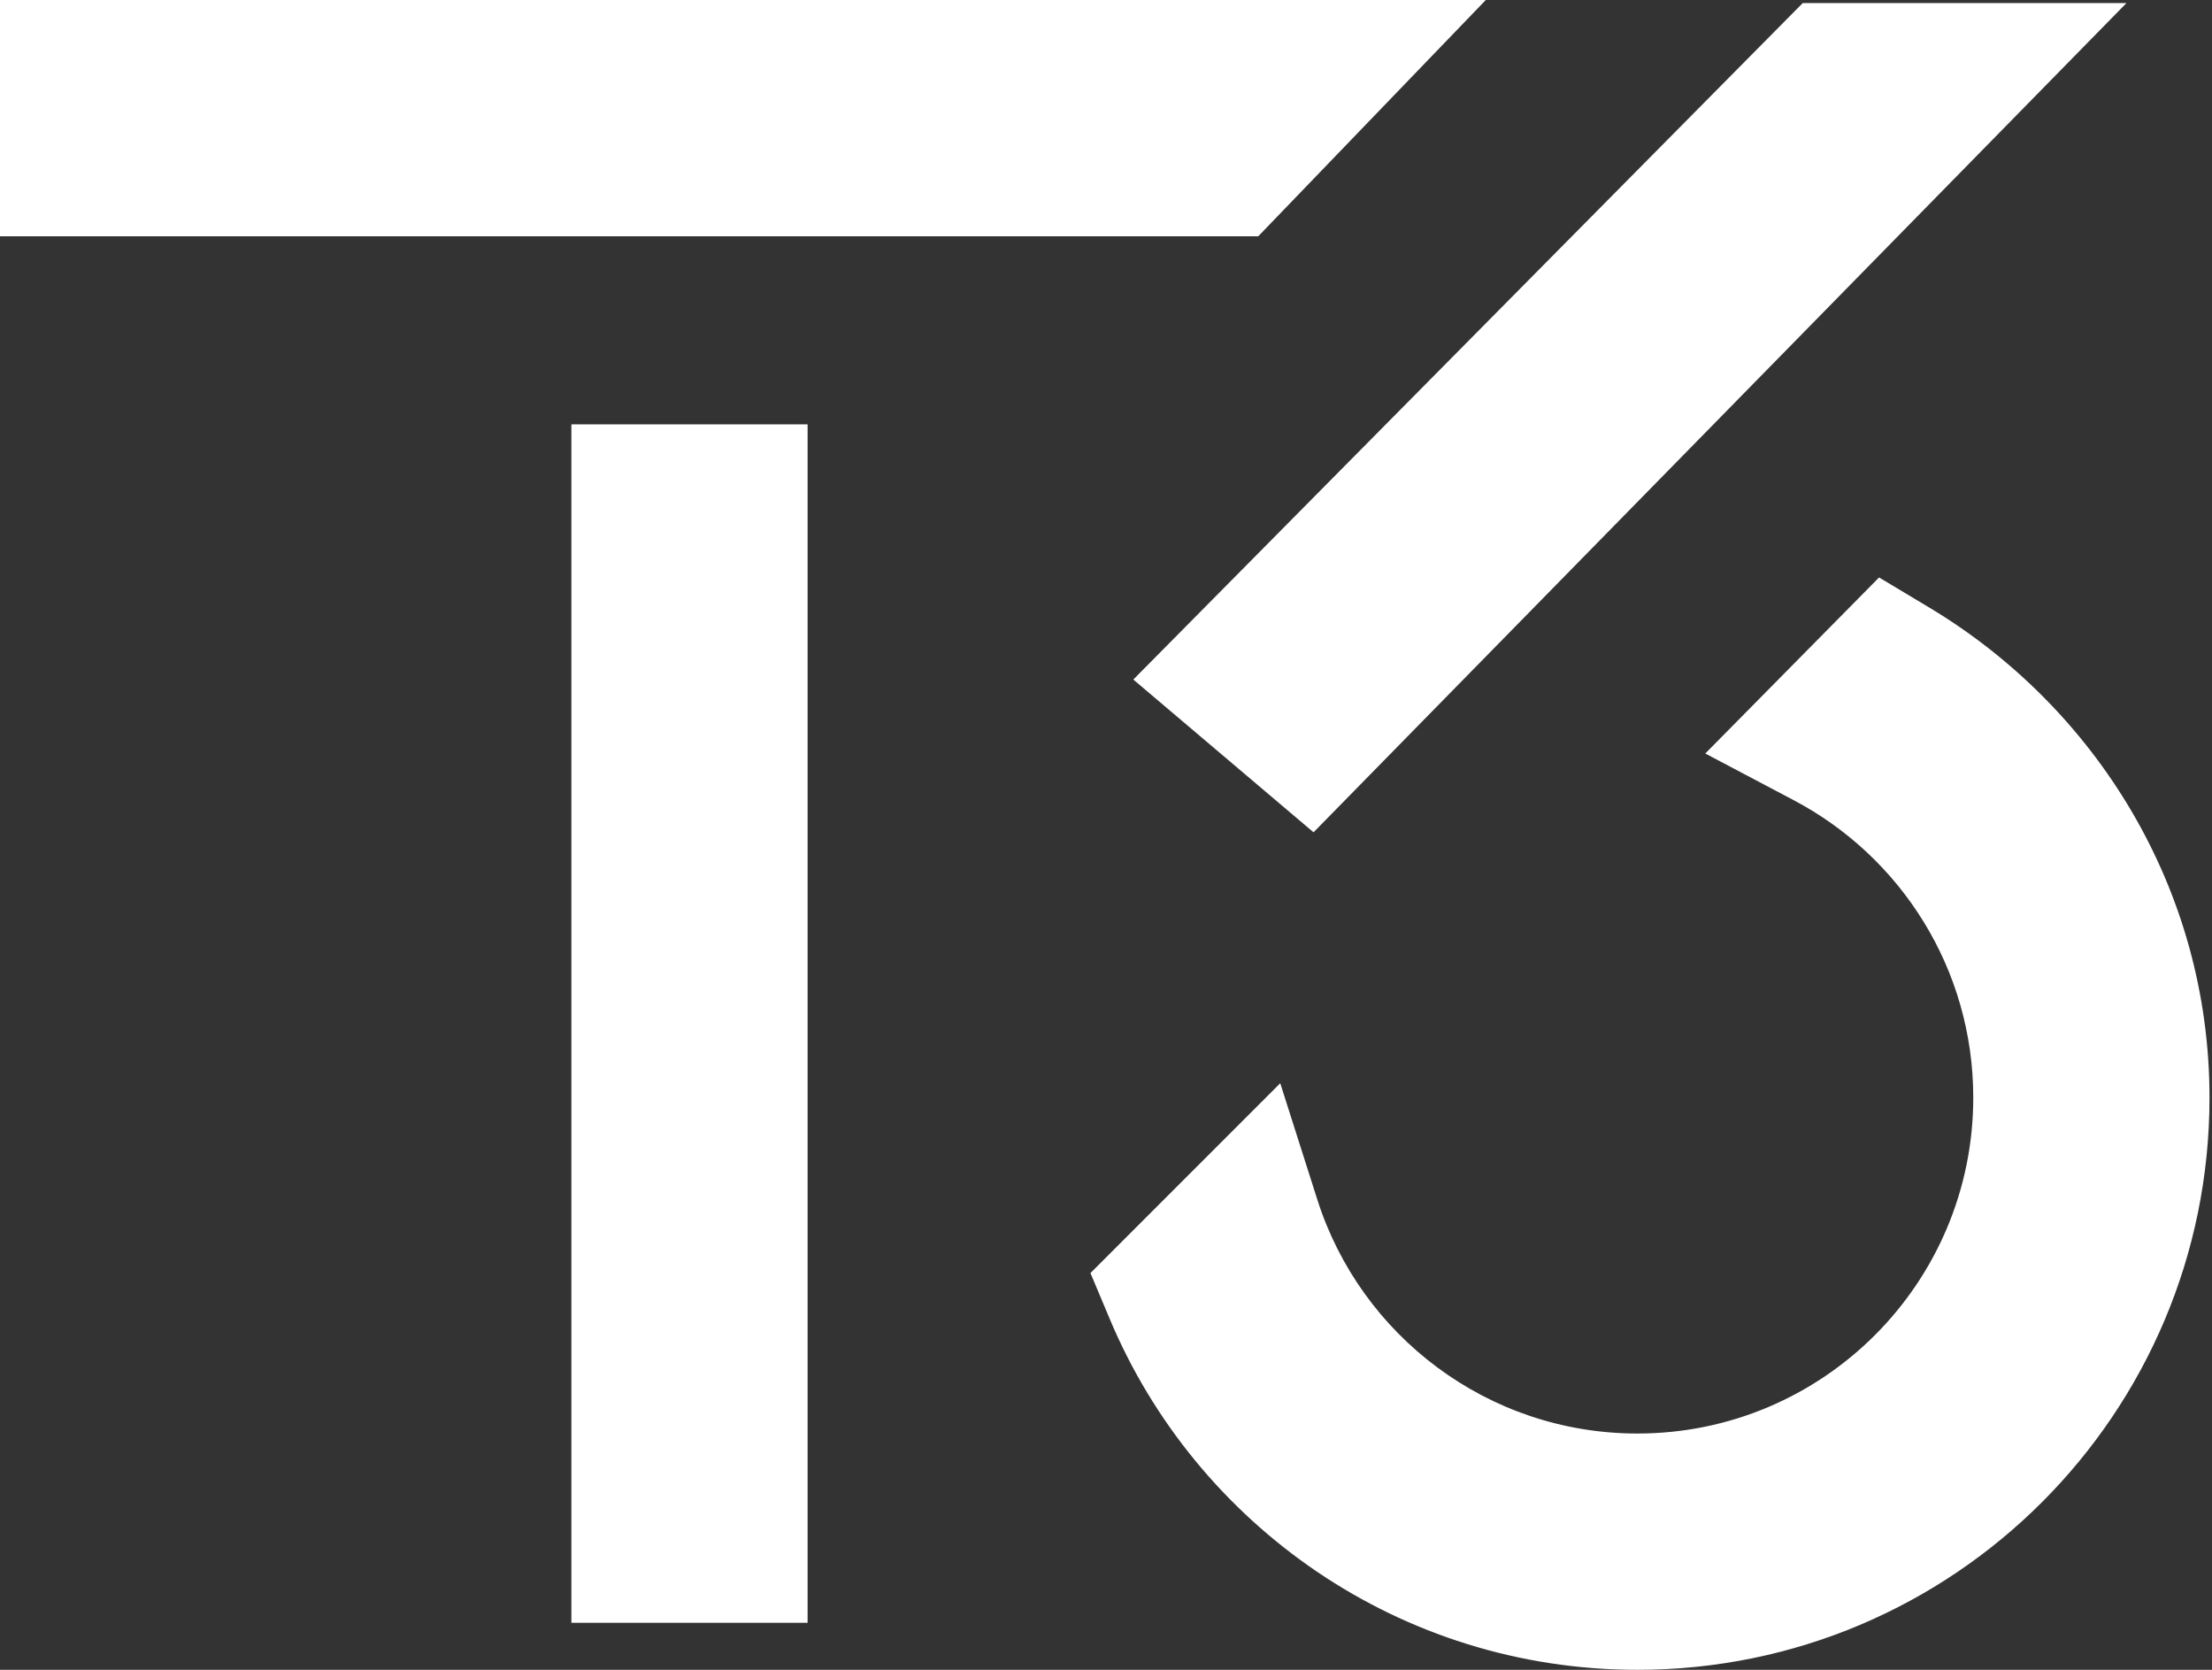 <svg width="477" height="360" viewBox="0 0 477 360" fill="none" xmlns="http://www.w3.org/2000/svg">
<rect x="0" y="0" width="477" height="360" fill="#333333" stroke="none"/>
<path d="M271.335 50.938L320.401 0H0V50.938H271.335Z" fill="white"/>
<path d="M283.254 179.441L458.548 0.666L388.741 0.666L244.39 146.504L283.254 179.441Z" fill="white"/>
<path d="M276.074 233.536L235.148 274.462L239.327 284.405C257.981 328.788 301.875 360 353.097 360C421.229 360 476.461 304.768 476.461 236.636C476.461 191.48 451.814 152.422 416.019 130.977L405.205 124.497L367.731 162.45L386.847 172.542C409.878 184.699 425.517 208.855 425.517 236.636C425.517 276.634 393.093 309.058 353.097 309.058C320.798 309.058 293.399 287.903 284.078 258.654L276.074 233.536Z" fill="white"/>
<path d="M174.153 349.862V91.486H123.215V349.862H174.153Z" fill="white"/>
</svg>
